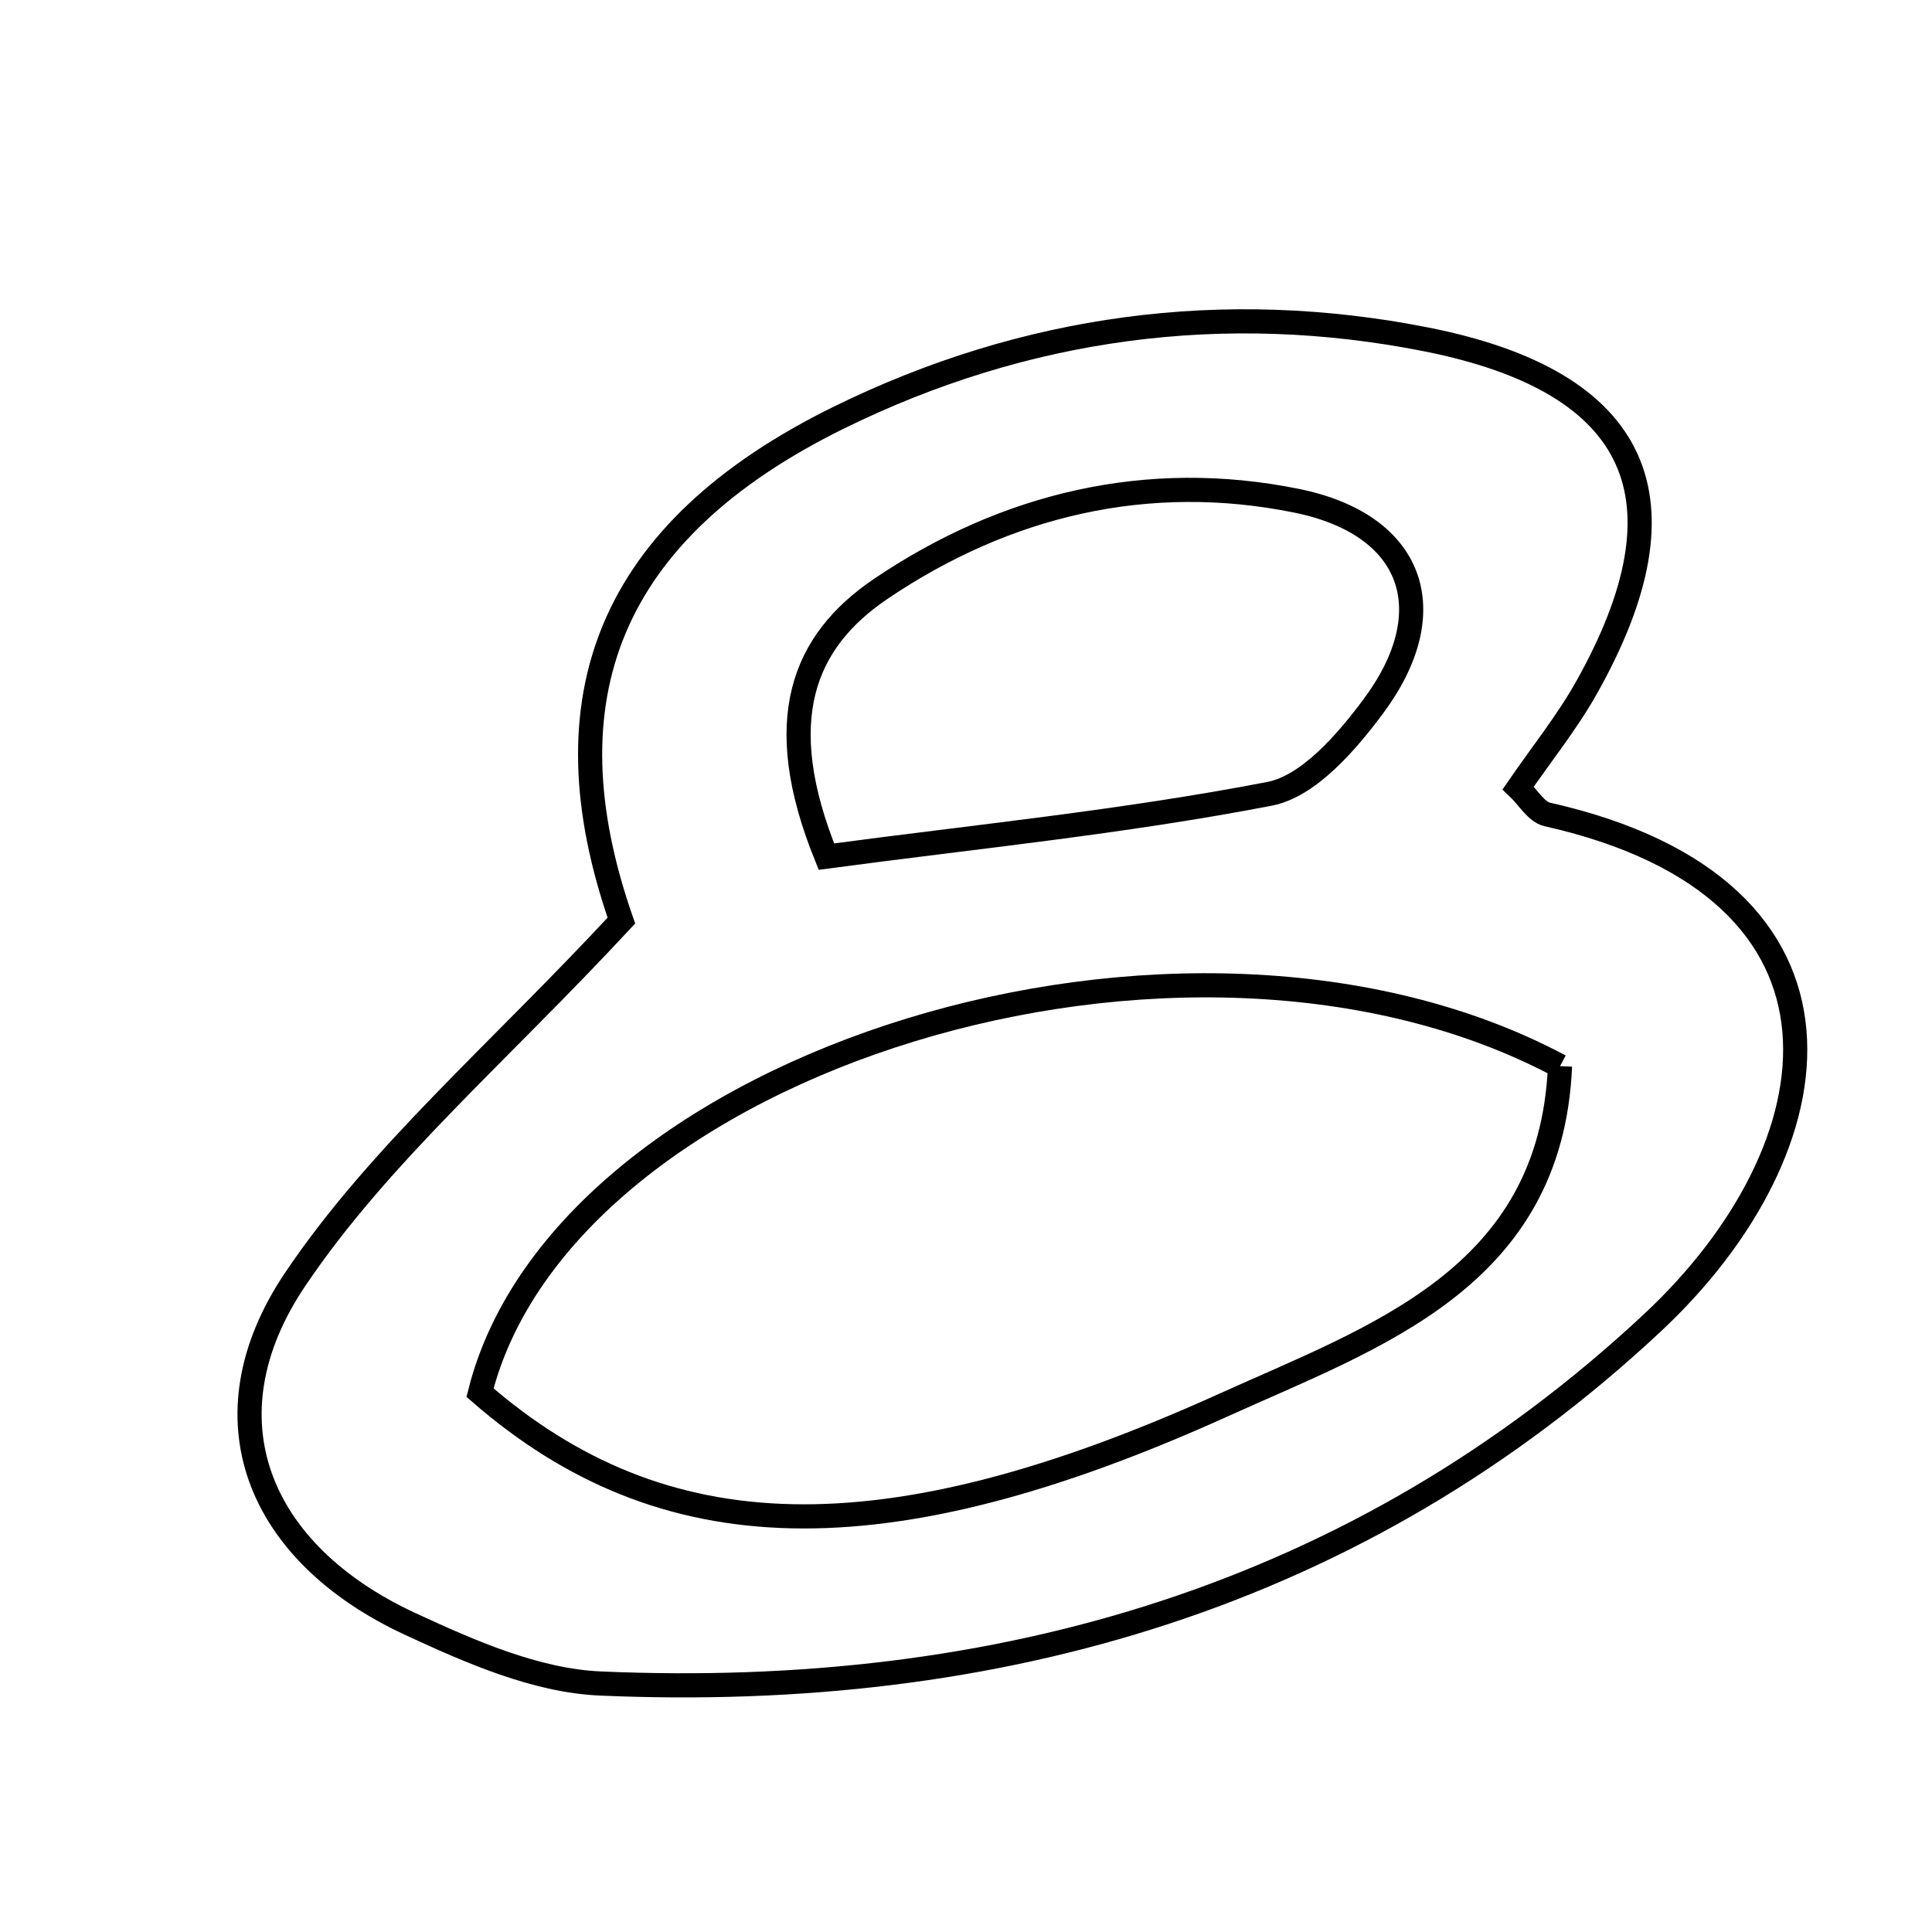 <svg xmlns="http://www.w3.org/2000/svg" viewBox="0.0 0.0 24.0 24.0" height="200px" width="200px"><path fill="none" stroke="black" stroke-width=".3" stroke-opacity="1.0"  filling="0" d="M17.716 4.216 C20.387 4.745 21.019 6.208 19.71 8.539 C19.467 8.972 19.151 9.364 18.86 9.788 C18.983 9.905 19.085 10.087 19.22 10.117 C23.333 11.042 22.859 14.253 20.528 16.431 C16.886 19.834 12.385 21.129 7.456 20.913 C6.657 20.878 5.84 20.518 5.093 20.172 C3.19 19.289 2.511 17.608 3.667 15.892 C4.708 14.346 6.183 13.091 7.719 11.436 C6.756 8.677 7.557 6.595 10.422 5.187 C12.729 4.053 15.201 3.718 17.716 4.216"></path>
<path fill="none" stroke="black" stroke-width=".3" stroke-opacity="1.0"  filling="0" d="M16.109 6.221 C17.561 6.517 17.941 7.589 17.06 8.774 C16.728 9.22 16.257 9.767 15.771 9.861 C13.954 10.212 12.105 10.395 10.266 10.641 C9.577 8.945 9.978 7.967 10.94 7.316 C12.49 6.267 14.255 5.844 16.109 6.221"></path>
<path fill="none" stroke="black" stroke-width=".3" stroke-opacity="1.0"  filling="0" d="M19.379 13.244 C19.266 15.88 17.082 16.602 15.201 17.453 C10.955 19.374 8.228 19.27 5.963 17.3 C6.999 13.176 14.722 10.76 19.379 13.244"></path></svg>